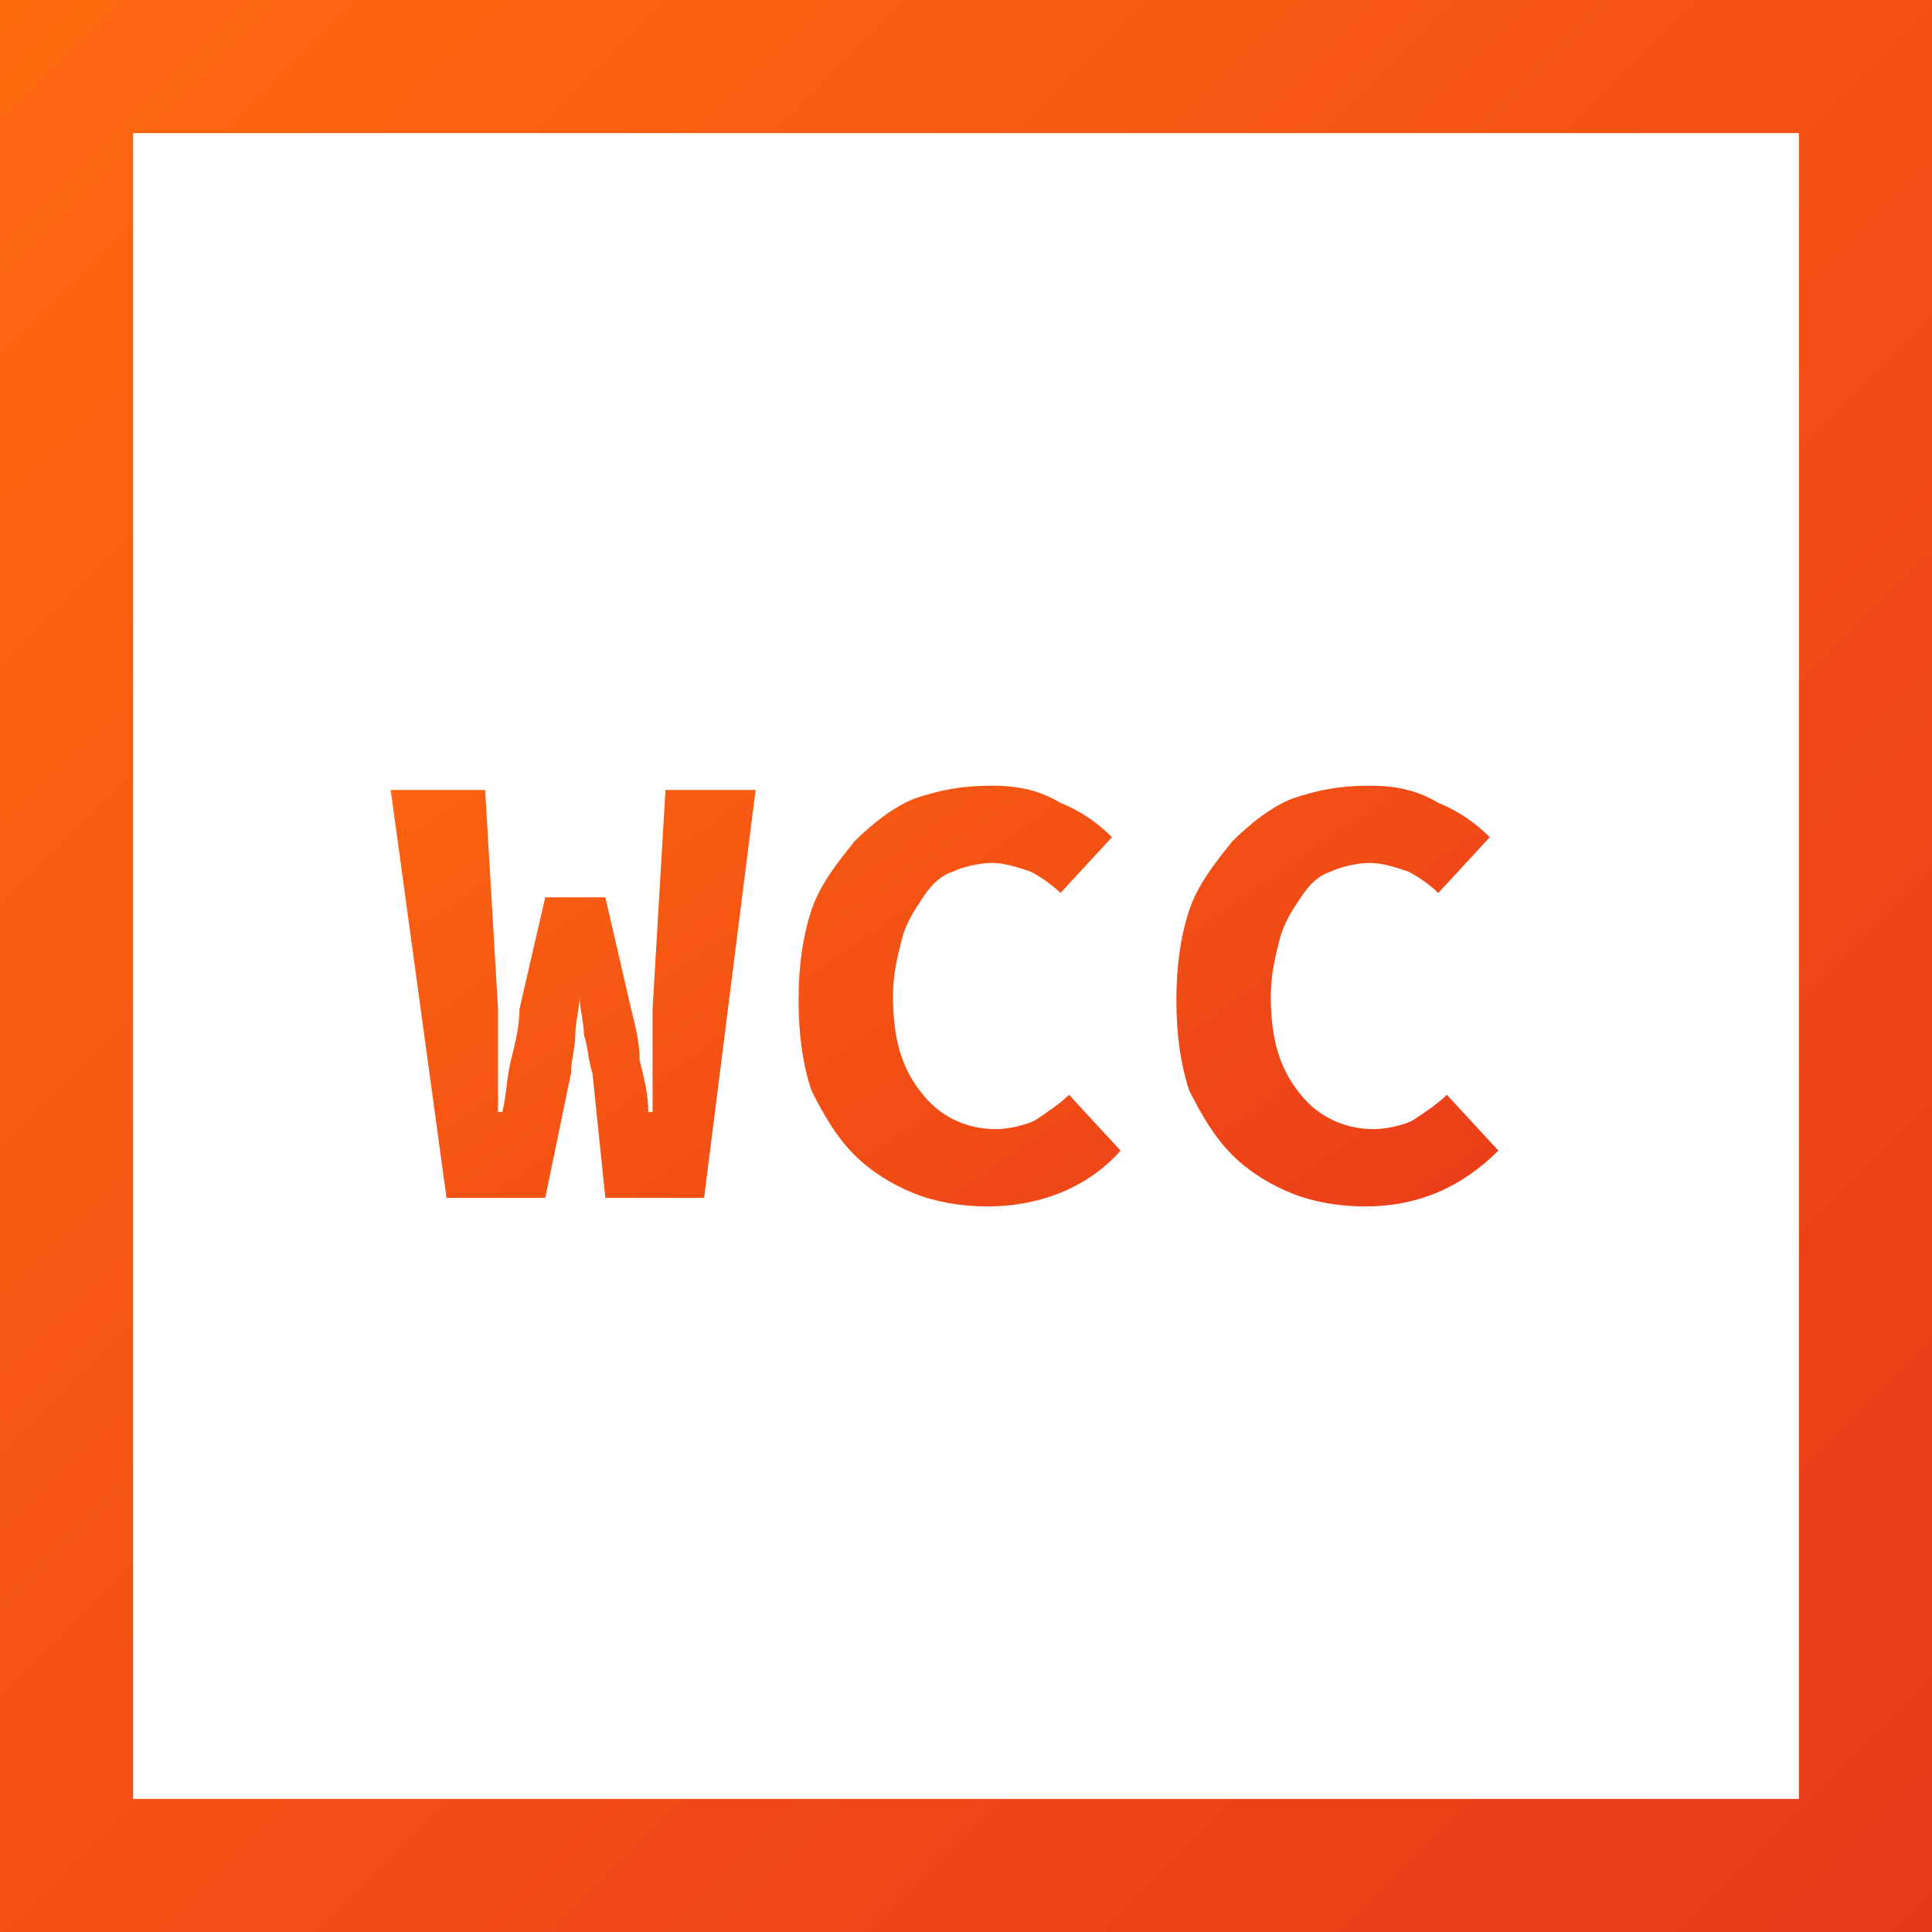 <svg xmlns="http://www.w3.org/2000/svg" viewBox="0 0 45 45">
  <linearGradient id="a" gradientUnits="userSpaceOnUse" x1="0" y1="-70" x2="45" y2="-115" gradientTransform="matrix(1 0 0 -1 0 -70)">
    <stop offset="0" stop-color="#ff690f"/>
    <stop offset="1" stop-color="#e8381b"/>
  </linearGradient>
  <path d="M45 45H0V0h45v45zM3.1 41.9h38.8V3.1H3.1v38.8z" fill="url(#a)"/>
  <linearGradient id="b" gradientUnits="userSpaceOnUse" x1="13.488" y1="-80.515" x2="30.437" y2="-105.062" gradientTransform="matrix(1 0 0 -1 0 -70)">
    <stop offset="0" stop-color="#ff690f"/>
    <stop offset="1" stop-color="#e8381b"/>
  </linearGradient>
  <path d="M10.4 27.9l-1.3-9.5h2.2l.3 5.1v2.4h.1c.1-.4.1-.8.2-1.2.1-.4.2-.8.2-1.2l.6-2.6h1.4l.6 2.6c.1.4.2.8.2 1.2.1.4.2.8.2 1.2h.1v-1.2-1.2l.3-5.1h2.1l-1.2 9.5h-2.3l-.3-2.9c-.1-.3-.1-.6-.2-.9 0-.3-.1-.6-.1-.9 0 .3-.1.6-.1.9 0 .3-.1.6-.1.9l-.6 2.9h-2.3zm12.6.2c-.6 0-1.2-.1-1.7-.3-.5-.2-1-.5-1.4-.9-.4-.4-.7-.9-1-1.5-.2-.6-.3-1.3-.3-2.1s.1-1.5.3-2.1c.2-.6.6-1.1 1-1.6.4-.4.9-.8 1.4-1 .6-.2 1.1-.3 1.8-.3.6 0 1.1.1 1.6.4.5.2.9.5 1.2.8l-1.2 1.3c-.2-.2-.5-.4-.7-.5-.3-.1-.6-.2-.9-.2-.3 0-.7.1-.9.2-.3.1-.5.3-.7.6-.2.3-.4.6-.5 1-.1.4-.2.8-.2 1.3 0 1 .2 1.7.7 2.3.4.5 1 .8 1.7.8.3 0 .7-.1.9-.2.3-.2.6-.4.8-.6l1.2 1.3c-.7.8-1.8 1.3-3.1 1.3zm8.8 0c-.6 0-1.2-.1-1.7-.3-.5-.2-1-.5-1.4-.9-.4-.4-.7-.9-1-1.5-.2-.6-.3-1.3-.3-2.1s.1-1.5.3-2.1c.2-.6.6-1.1 1-1.6.4-.4.9-.8 1.4-1 .6-.2 1.1-.3 1.8-.3.6 0 1.1.1 1.6.4.5.2.9.5 1.2.8l-1.2 1.3c-.2-.2-.5-.4-.7-.5-.3-.1-.6-.2-.9-.2-.3 0-.7.1-.9.2-.3.1-.5.3-.7.6-.2.3-.4.6-.5 1-.1.4-.2.8-.2 1.3 0 1 .2 1.7.7 2.3.4.5 1 .8 1.7.8.3 0 .7-.1.9-.2.3-.2.6-.4.8-.6l1.2 1.3c-.8.8-1.8 1.3-3.1 1.3z" fill="url(#b)"/>
</svg>

